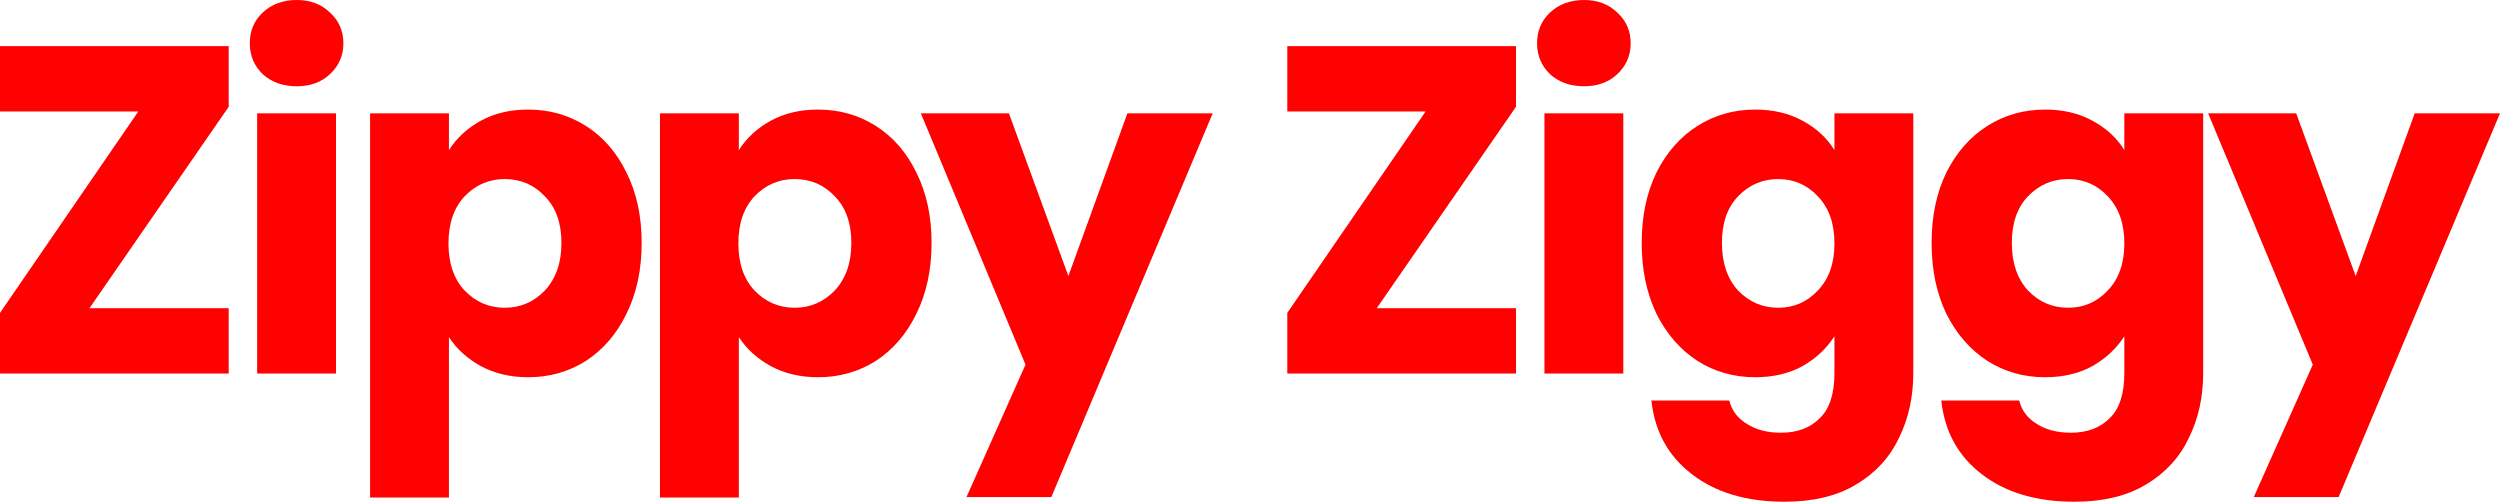 <svg width="862" height="173" viewBox="0 0 862 173" fill="none" xmlns="http://www.w3.org/2000/svg">
<path d="M30.843 106.276H78.857V128.785H0V107.884L47.696 38.427H0V15.917H78.857V36.819L30.843 106.276Z" fill="#FF0101"/>
<path d="M102.34 29.744C97.57 29.744 93.649 28.351 90.575 25.564C87.607 22.67 86.124 19.133 86.124 14.953C86.124 10.665 87.607 7.128 90.575 4.341C93.649 1.447 97.57 0 102.34 0C107.004 0 110.819 1.447 113.787 4.341C116.861 7.128 118.398 10.665 118.398 14.953C118.398 19.133 116.861 22.67 113.787 25.564C110.819 28.351 107.004 29.744 102.34 29.744ZM115.854 39.07V128.785H88.667V39.07H115.854Z" fill="#FF0101"/>
<path d="M154.793 51.771C157.443 47.591 161.1 44.215 165.763 41.642C170.427 39.07 175.885 37.783 182.139 37.783C189.452 37.783 196.077 39.659 202.012 43.411C207.948 47.162 212.611 52.522 216.003 59.489C219.501 66.456 221.25 74.549 221.25 83.767C221.25 92.985 219.501 101.131 216.003 108.205C212.611 115.173 207.948 120.585 202.012 124.444C196.077 128.196 189.452 130.072 182.139 130.072C175.991 130.072 170.533 128.785 165.763 126.213C161.1 123.64 157.443 120.318 154.793 116.244V171.553H127.607V39.07H154.793V51.771ZM193.586 83.767C193.586 76.907 191.678 71.547 187.862 67.689C184.153 63.723 179.542 61.74 174.031 61.74C168.625 61.74 164.014 63.723 160.199 67.689C156.489 71.655 154.634 77.067 154.634 83.927C154.634 90.787 156.489 96.2 160.199 100.166C164.014 104.132 168.625 106.115 174.031 106.115C179.436 106.115 184.047 104.132 187.862 100.166C191.678 96.093 193.586 90.627 193.586 83.767Z" fill="#FF0101"/>
<path d="M254.75 51.771C257.4 47.591 261.056 44.215 265.72 41.642C270.383 39.07 275.842 37.783 282.095 37.783C289.409 37.783 296.033 39.659 301.969 43.411C307.904 47.162 312.568 52.522 315.96 59.489C319.457 66.456 321.206 74.549 321.206 83.767C321.206 92.985 319.457 101.131 315.96 108.205C312.568 115.173 307.904 120.585 301.969 124.444C296.033 128.196 289.409 130.072 282.095 130.072C275.948 130.072 270.489 128.785 265.72 126.213C261.056 123.64 257.4 120.318 254.75 116.244V171.553H227.563V39.07H254.75V51.771ZM293.543 83.767C293.543 76.907 291.635 71.547 287.819 67.689C284.109 63.723 279.499 61.74 273.987 61.74C268.582 61.74 263.971 63.723 260.155 67.689C256.446 71.655 254.591 77.067 254.591 83.927C254.591 90.787 256.446 96.2 260.155 100.166C263.971 104.132 268.582 106.115 273.987 106.115C279.393 106.115 284.003 104.132 287.819 100.166C291.635 96.093 293.543 90.627 293.543 83.767Z" fill="#FF0101"/>
<path d="M418.142 39.07L362.497 171.392H333.243L353.593 125.73L317.504 39.07H347.87L368.379 95.182L388.729 39.07H418.142Z" fill="#FF0101"/>
<path d="M474.701 106.276H522.715V128.785H443.858V107.884L491.554 38.427H443.858V15.917H522.715V36.819L474.701 106.276Z" fill="#FF0101"/>
<path d="M546.198 29.744C541.429 29.744 537.507 28.351 534.433 25.564C531.465 22.67 529.982 19.133 529.982 14.953C529.982 10.665 531.465 7.128 534.433 4.341C537.507 1.447 541.429 0 546.198 0C550.862 0 554.677 1.447 557.645 4.341C560.719 7.128 562.256 10.665 562.256 14.953C562.256 19.133 560.719 22.67 557.645 25.564C554.677 28.351 550.862 29.744 546.198 29.744ZM559.712 39.07V128.785H532.525V39.07H559.712Z" fill="#FF0101"/>
<path d="M605.17 37.783C611.423 37.783 616.882 39.07 621.545 41.642C626.315 44.215 629.972 47.591 632.515 51.771V39.07H659.702V128.625C659.702 136.878 658.059 144.327 654.773 150.973C651.594 157.726 646.665 163.085 639.988 167.051C633.416 171.017 625.202 173 615.345 173C602.202 173 591.55 169.838 583.389 163.514C575.227 157.297 570.564 148.829 569.398 138.111H596.267C597.114 141.541 599.128 144.22 602.308 146.15C605.488 148.186 609.409 149.204 614.073 149.204C619.691 149.204 624.142 147.543 627.428 144.22C630.82 141.005 632.515 135.806 632.515 128.625V115.923C629.866 120.103 626.209 123.533 621.545 126.213C616.882 128.785 611.423 130.072 605.17 130.072C597.856 130.072 591.232 128.196 585.296 124.444C579.361 120.585 574.644 115.173 571.147 108.205C567.755 101.131 566.059 92.985 566.059 83.767C566.059 74.549 567.755 66.456 571.147 59.489C574.644 52.522 579.361 47.162 585.296 43.411C591.232 39.659 597.856 37.783 605.17 37.783ZM632.515 83.927C632.515 77.067 630.608 71.655 626.792 67.689C623.082 63.723 618.525 61.74 613.119 61.74C607.714 61.74 603.103 63.723 599.287 67.689C595.578 71.547 593.723 76.907 593.723 83.767C593.723 90.627 595.578 96.093 599.287 100.166C603.103 104.132 607.714 106.115 613.119 106.115C618.525 106.115 623.082 104.132 626.792 100.166C630.608 96.2 632.515 90.787 632.515 83.927Z" fill="#FF0101"/>
<path d="M705.126 37.783C711.38 37.783 716.838 39.07 721.502 41.642C726.272 44.215 729.928 47.591 732.472 51.771V39.07H759.659V128.625C759.659 136.878 758.016 144.327 754.73 150.973C751.55 157.726 746.622 163.085 739.944 167.051C733.373 171.017 725.159 173 715.301 173C702.159 173 691.506 169.838 683.345 163.514C675.184 157.297 670.52 148.829 669.354 138.111H696.223C697.071 141.541 699.085 144.22 702.265 146.15C705.444 148.186 709.366 149.204 714.03 149.204C719.647 149.204 724.099 147.543 727.384 144.22C730.776 141.005 732.472 135.806 732.472 128.625V115.923C729.822 120.103 726.166 123.533 721.502 126.213C716.838 128.785 711.38 130.072 705.126 130.072C697.813 130.072 691.188 128.196 685.253 124.444C679.317 120.585 674.601 115.173 671.103 108.205C667.711 101.131 666.016 92.985 666.016 83.767C666.016 74.549 667.711 66.456 671.103 59.489C674.601 52.522 679.317 47.162 685.253 43.411C691.188 39.659 697.813 37.783 705.126 37.783ZM732.472 83.927C732.472 77.067 730.564 71.655 726.749 67.689C723.039 63.723 718.481 61.74 713.076 61.74C707.67 61.74 703.059 63.723 699.244 67.689C695.534 71.547 693.679 76.907 693.679 83.767C693.679 90.627 695.534 96.093 699.244 100.166C703.059 104.132 707.67 106.115 713.076 106.115C718.481 106.115 723.039 104.132 726.749 100.166C730.564 96.2 732.472 90.787 732.472 83.927Z" fill="#FF0101"/>
<path d="M862 39.07L806.355 171.392H777.101L797.452 125.73L761.362 39.07H791.728L812.237 95.182L832.588 39.07H862Z" fill="#FF0101"/>
</svg>
